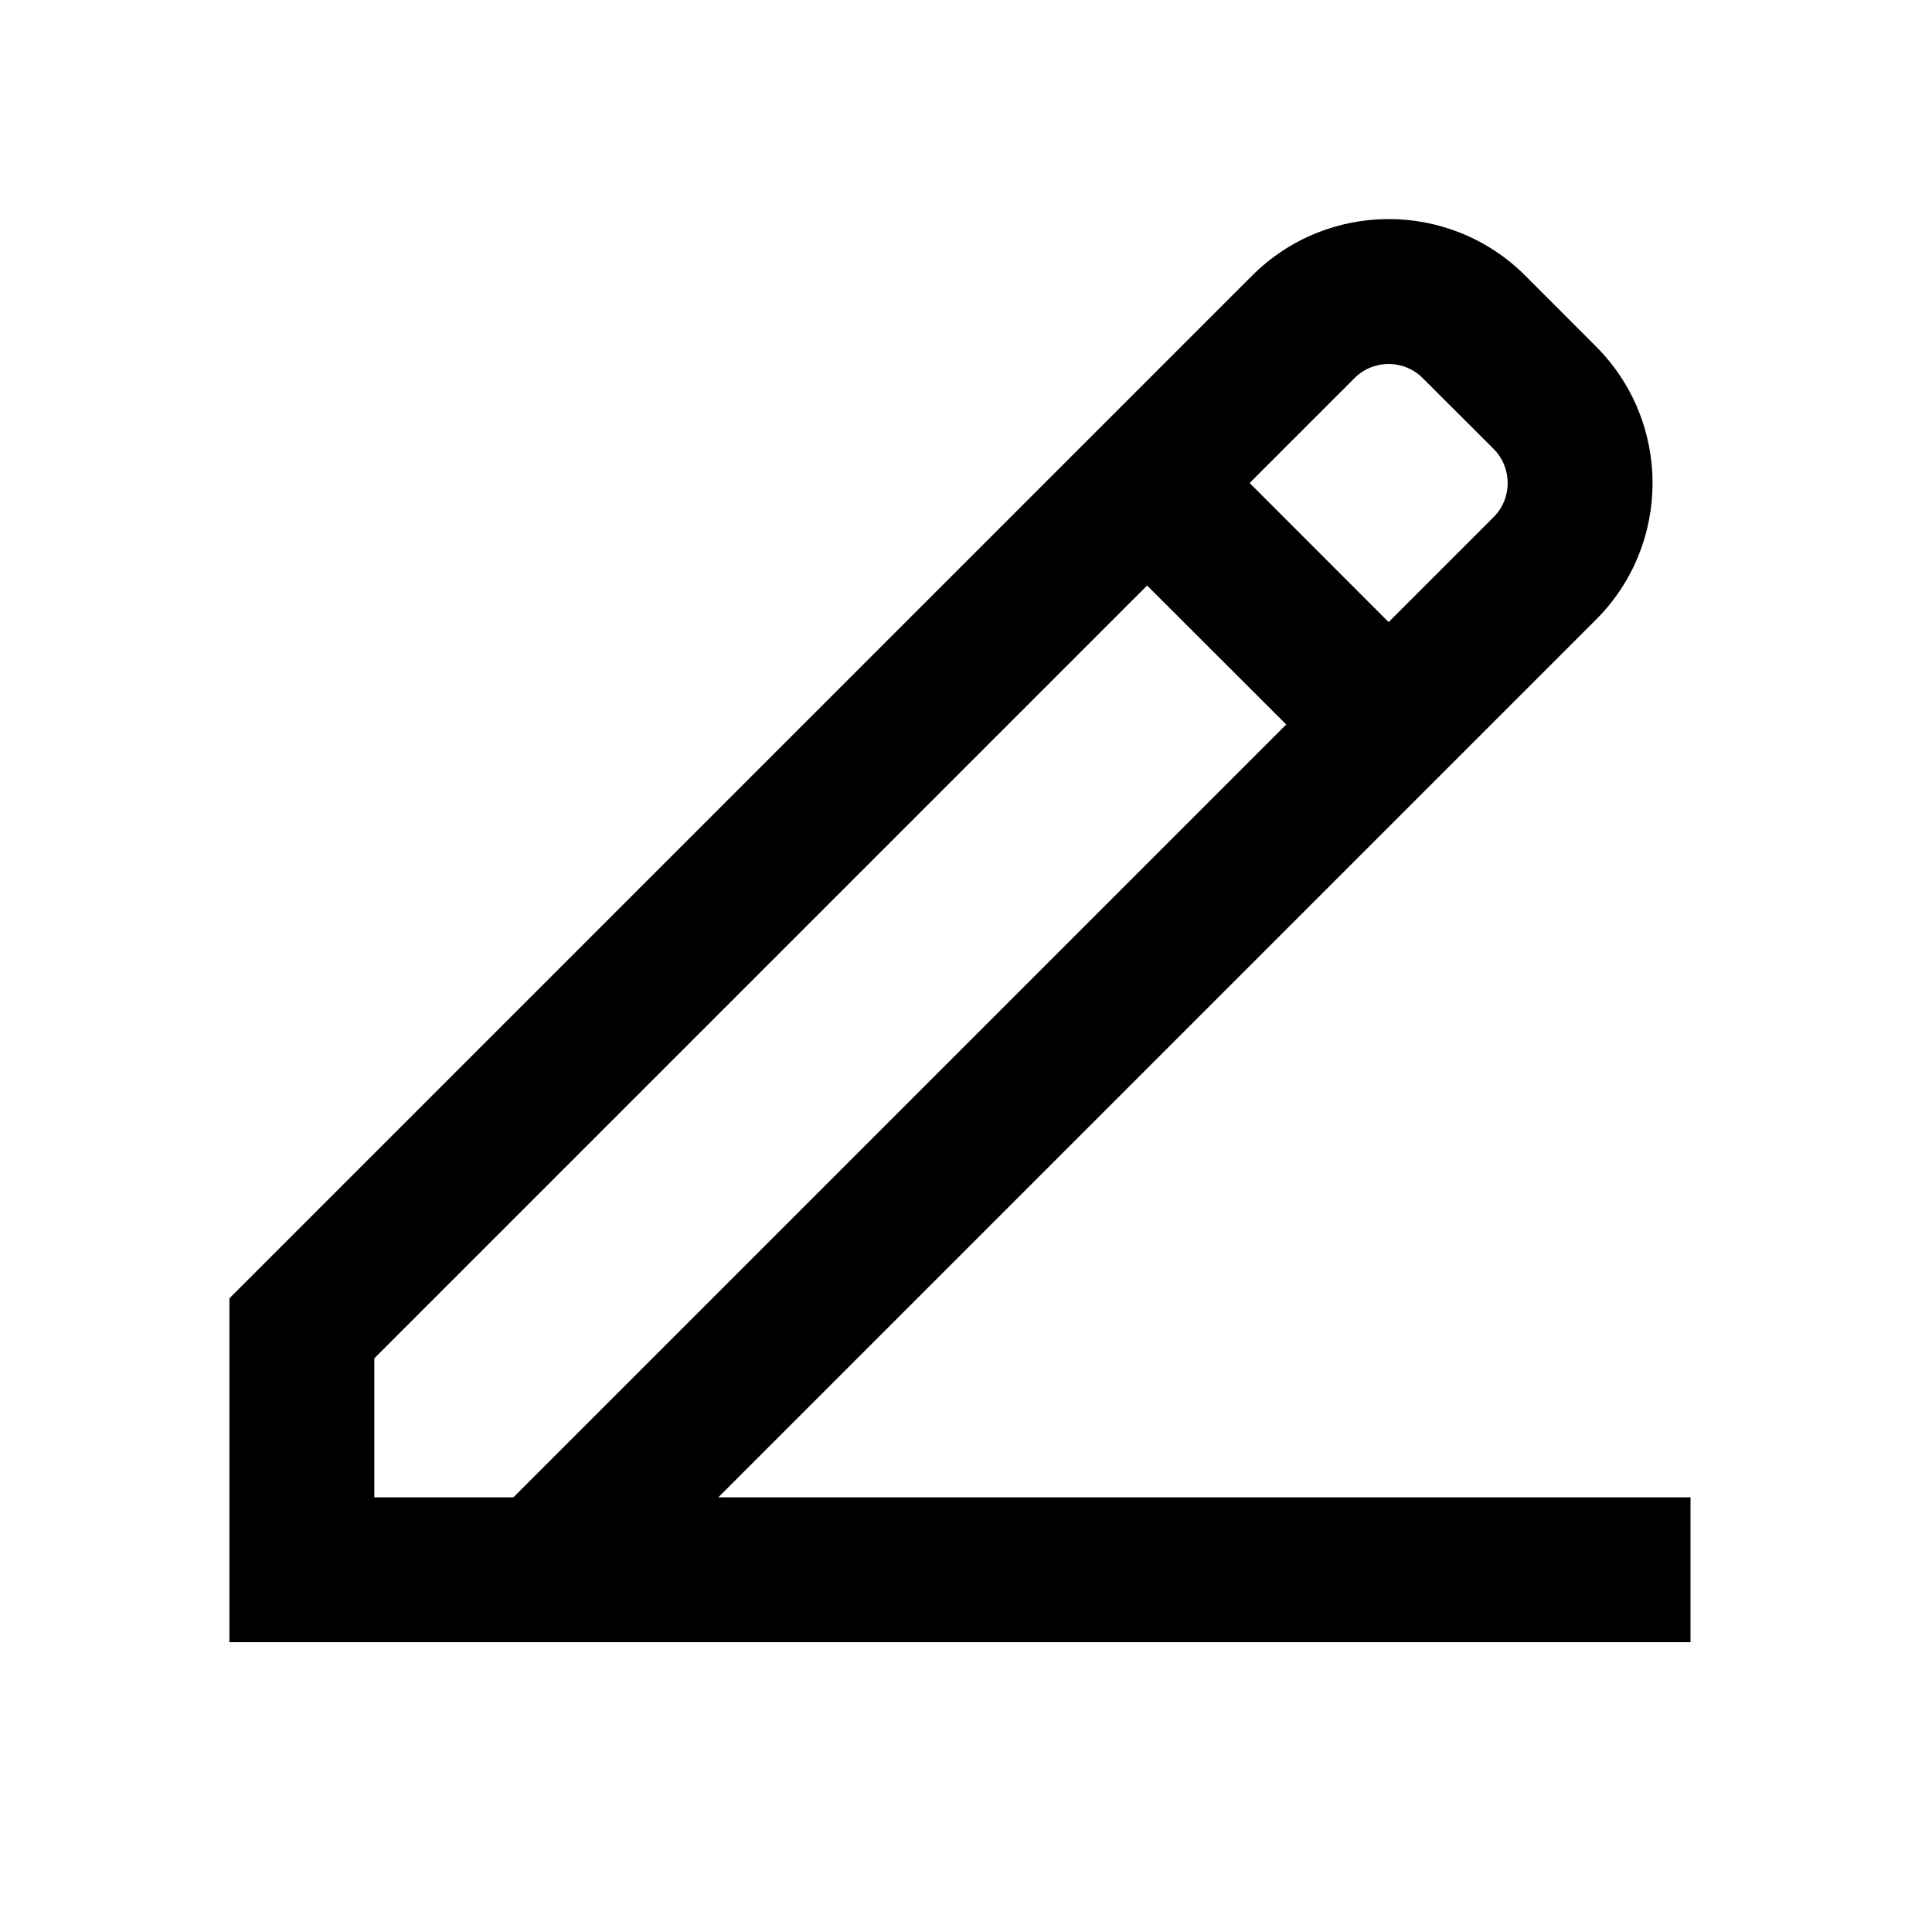 <svg width="16" height="16" viewBox="0 0 16 16" fill="none" xmlns="http://www.w3.org/2000/svg">
<path fill-rule="evenodd" clip-rule="evenodd" d="M11.783 3.132C11.627 2.975 11.374 2.975 11.217 3.132L10.349 4L11.5 5.152L12.369 4.283C12.525 4.127 12.525 3.874 12.369 3.717L11.783 3.132ZM10.652 6L9.5 4.849L3.1 11.249V12.4H4.252L10.652 6ZM4.749 13.6L4.749 13.6H14V12.4H5.949L13.217 5.132C13.842 4.507 13.842 3.494 13.217 2.869L12.632 2.283C12.007 1.658 10.994 1.658 10.369 2.283L1.9 10.752V13.6H4.749Z" fill="black"/>
</svg>
